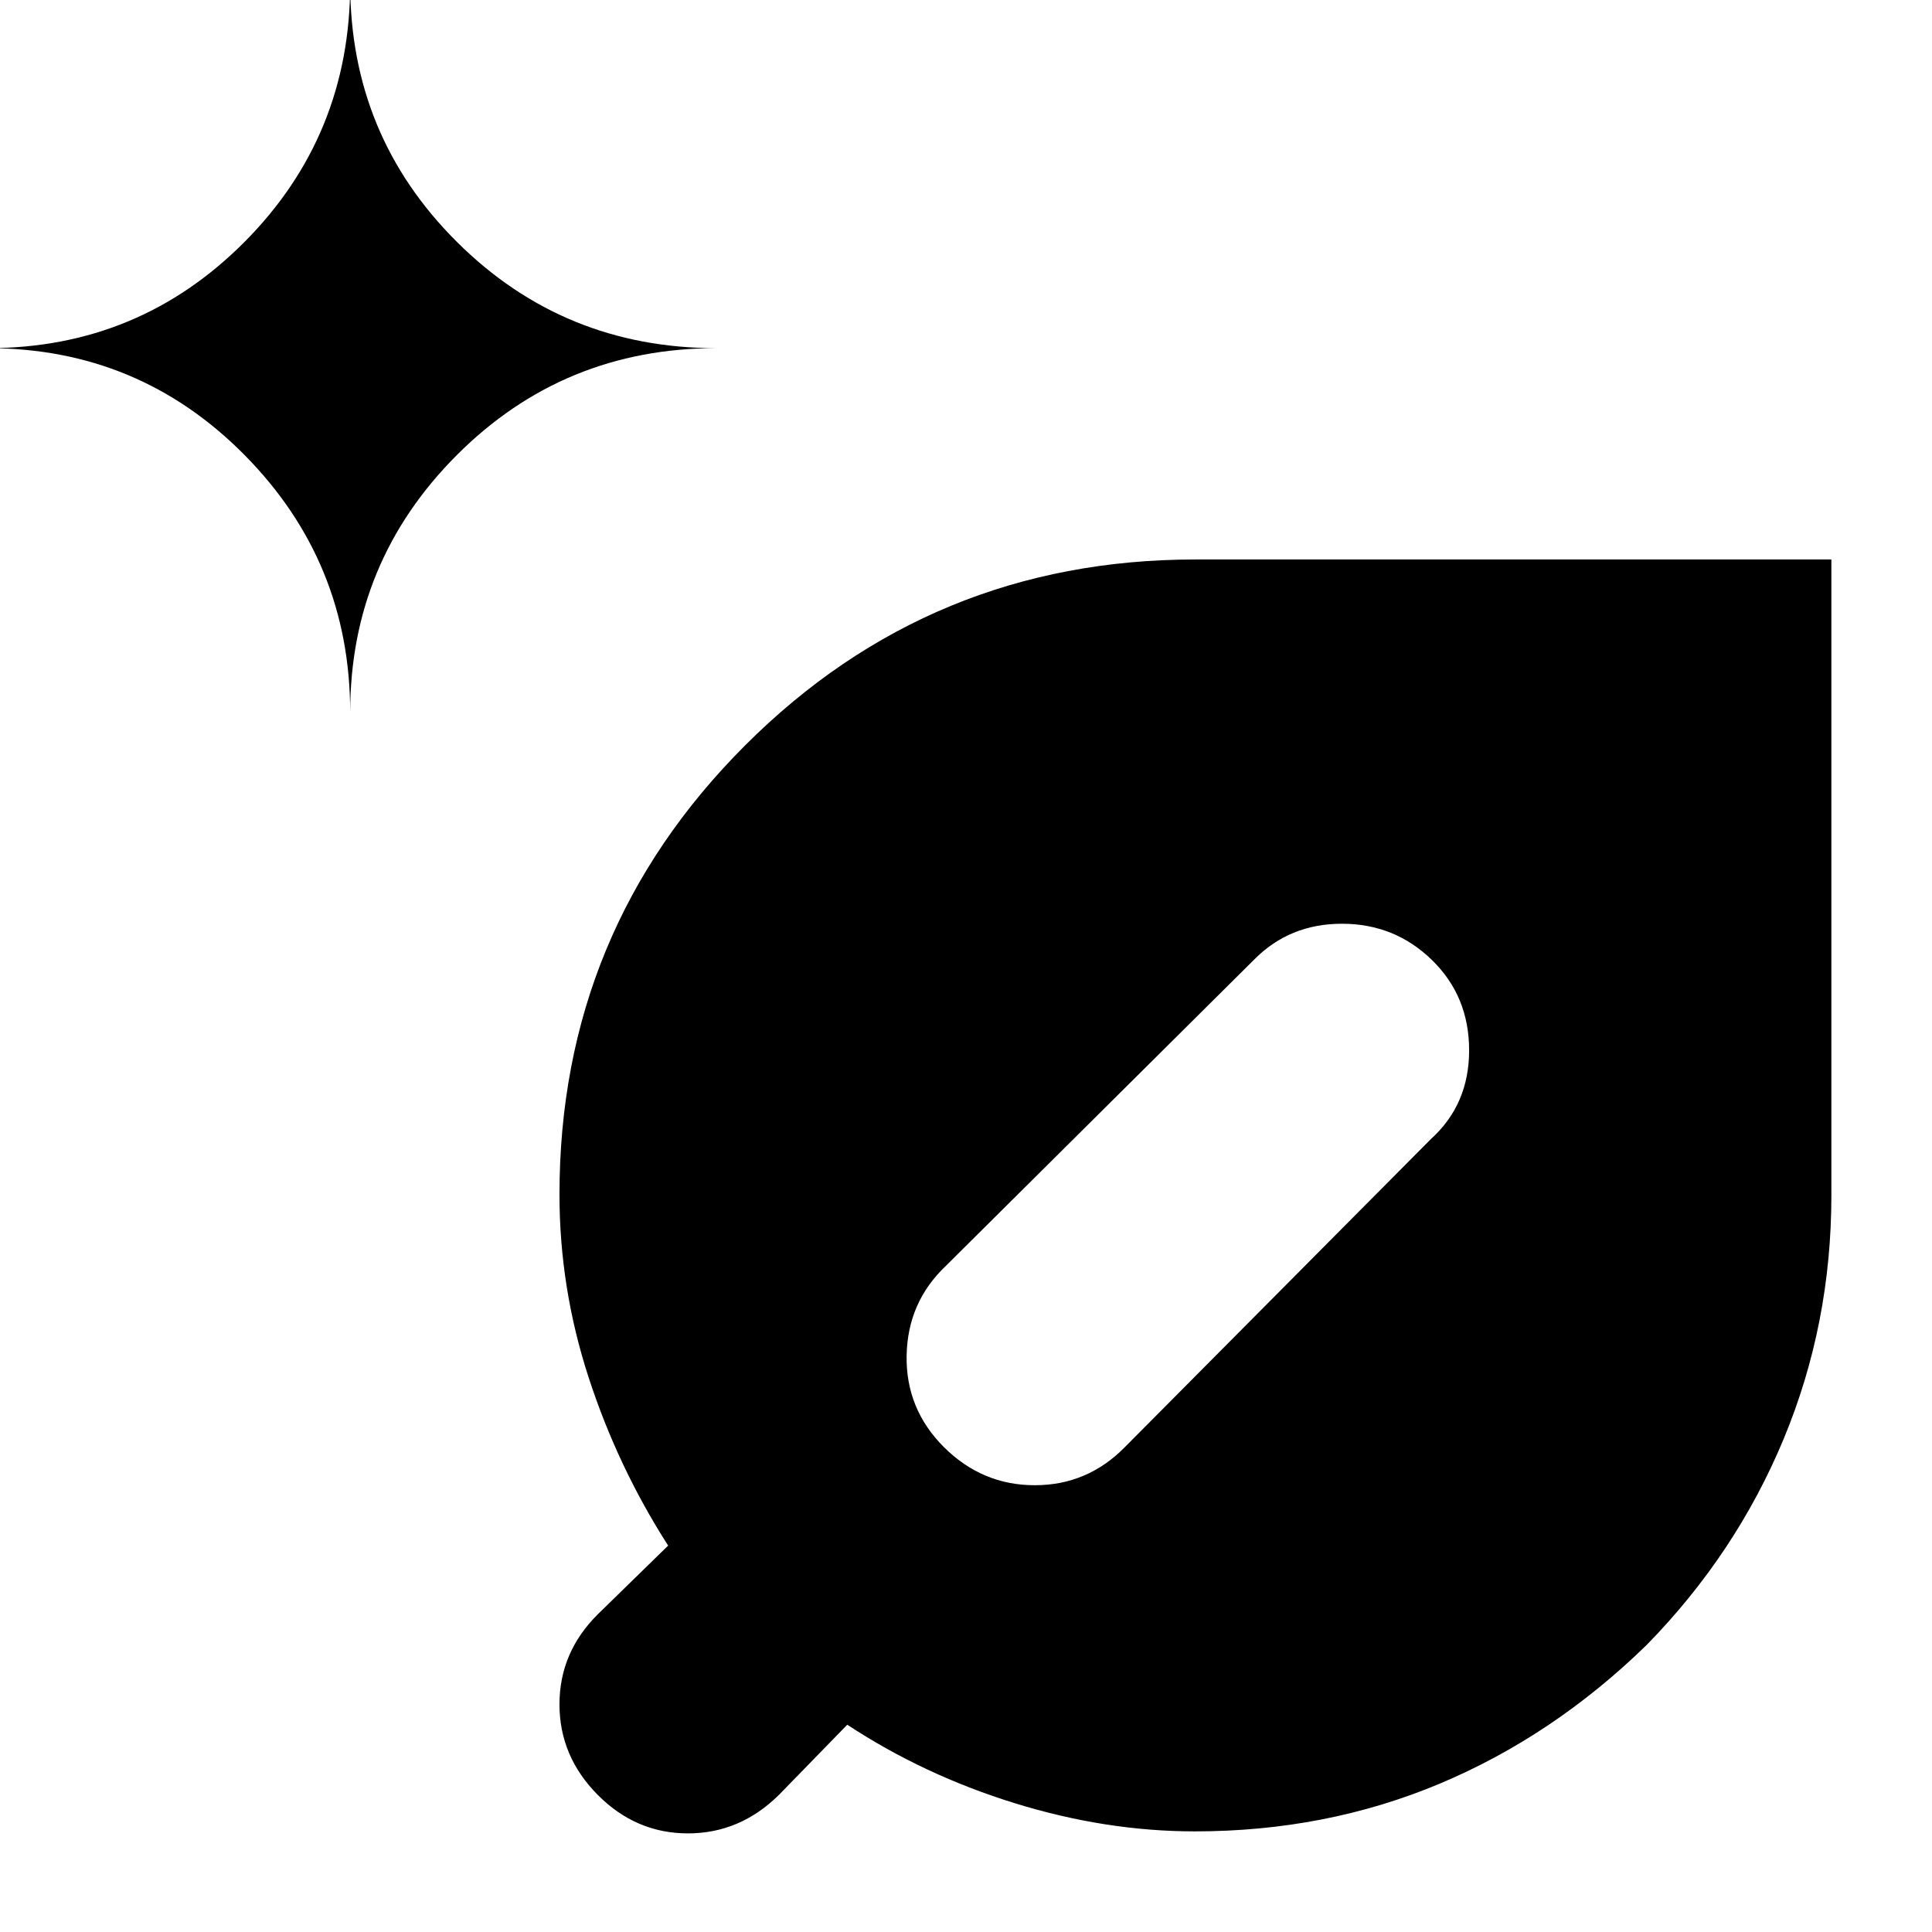 <svg xmlns="http://www.w3.org/2000/svg" height="20" viewBox="0 -960 960 960" width="20"><path d="M593.714-50q-44.258 0-89.486-14T421-103l-33.96 34.882Q367.665-49 341.833-49 316-49 297-68.143t-19-45q0-25.857 19.118-44.798L332-192q-25-39-39.5-83.5T278-366.495q0-130.974 92.356-223.239Q462.712-682 594-682h316v315.951q0 63.966-23.682 120.982t-68.057 102.398q-46.467 45.29-102.917 68.98Q658.894-50 593.714-50ZM174-606q0-74.833 53.042-127.917Q280.083-787 356-787q-75.917 0-128.958-52.792Q174-892.583 174-968q0 75.417-52.5 128.208Q69-787-6-787q75 0 127.5 53.083Q174-680.833 174-606Zm449 123L470-331q-19 18-19.5 44.5t18.457 45.5q19.043 19 45.225 19 26.182 0 44.818-19l152-153q19-17.182 19-44.091Q730-465 711.5-483t-44.682-18q-26.182 0-43.818 18Z"/></svg>